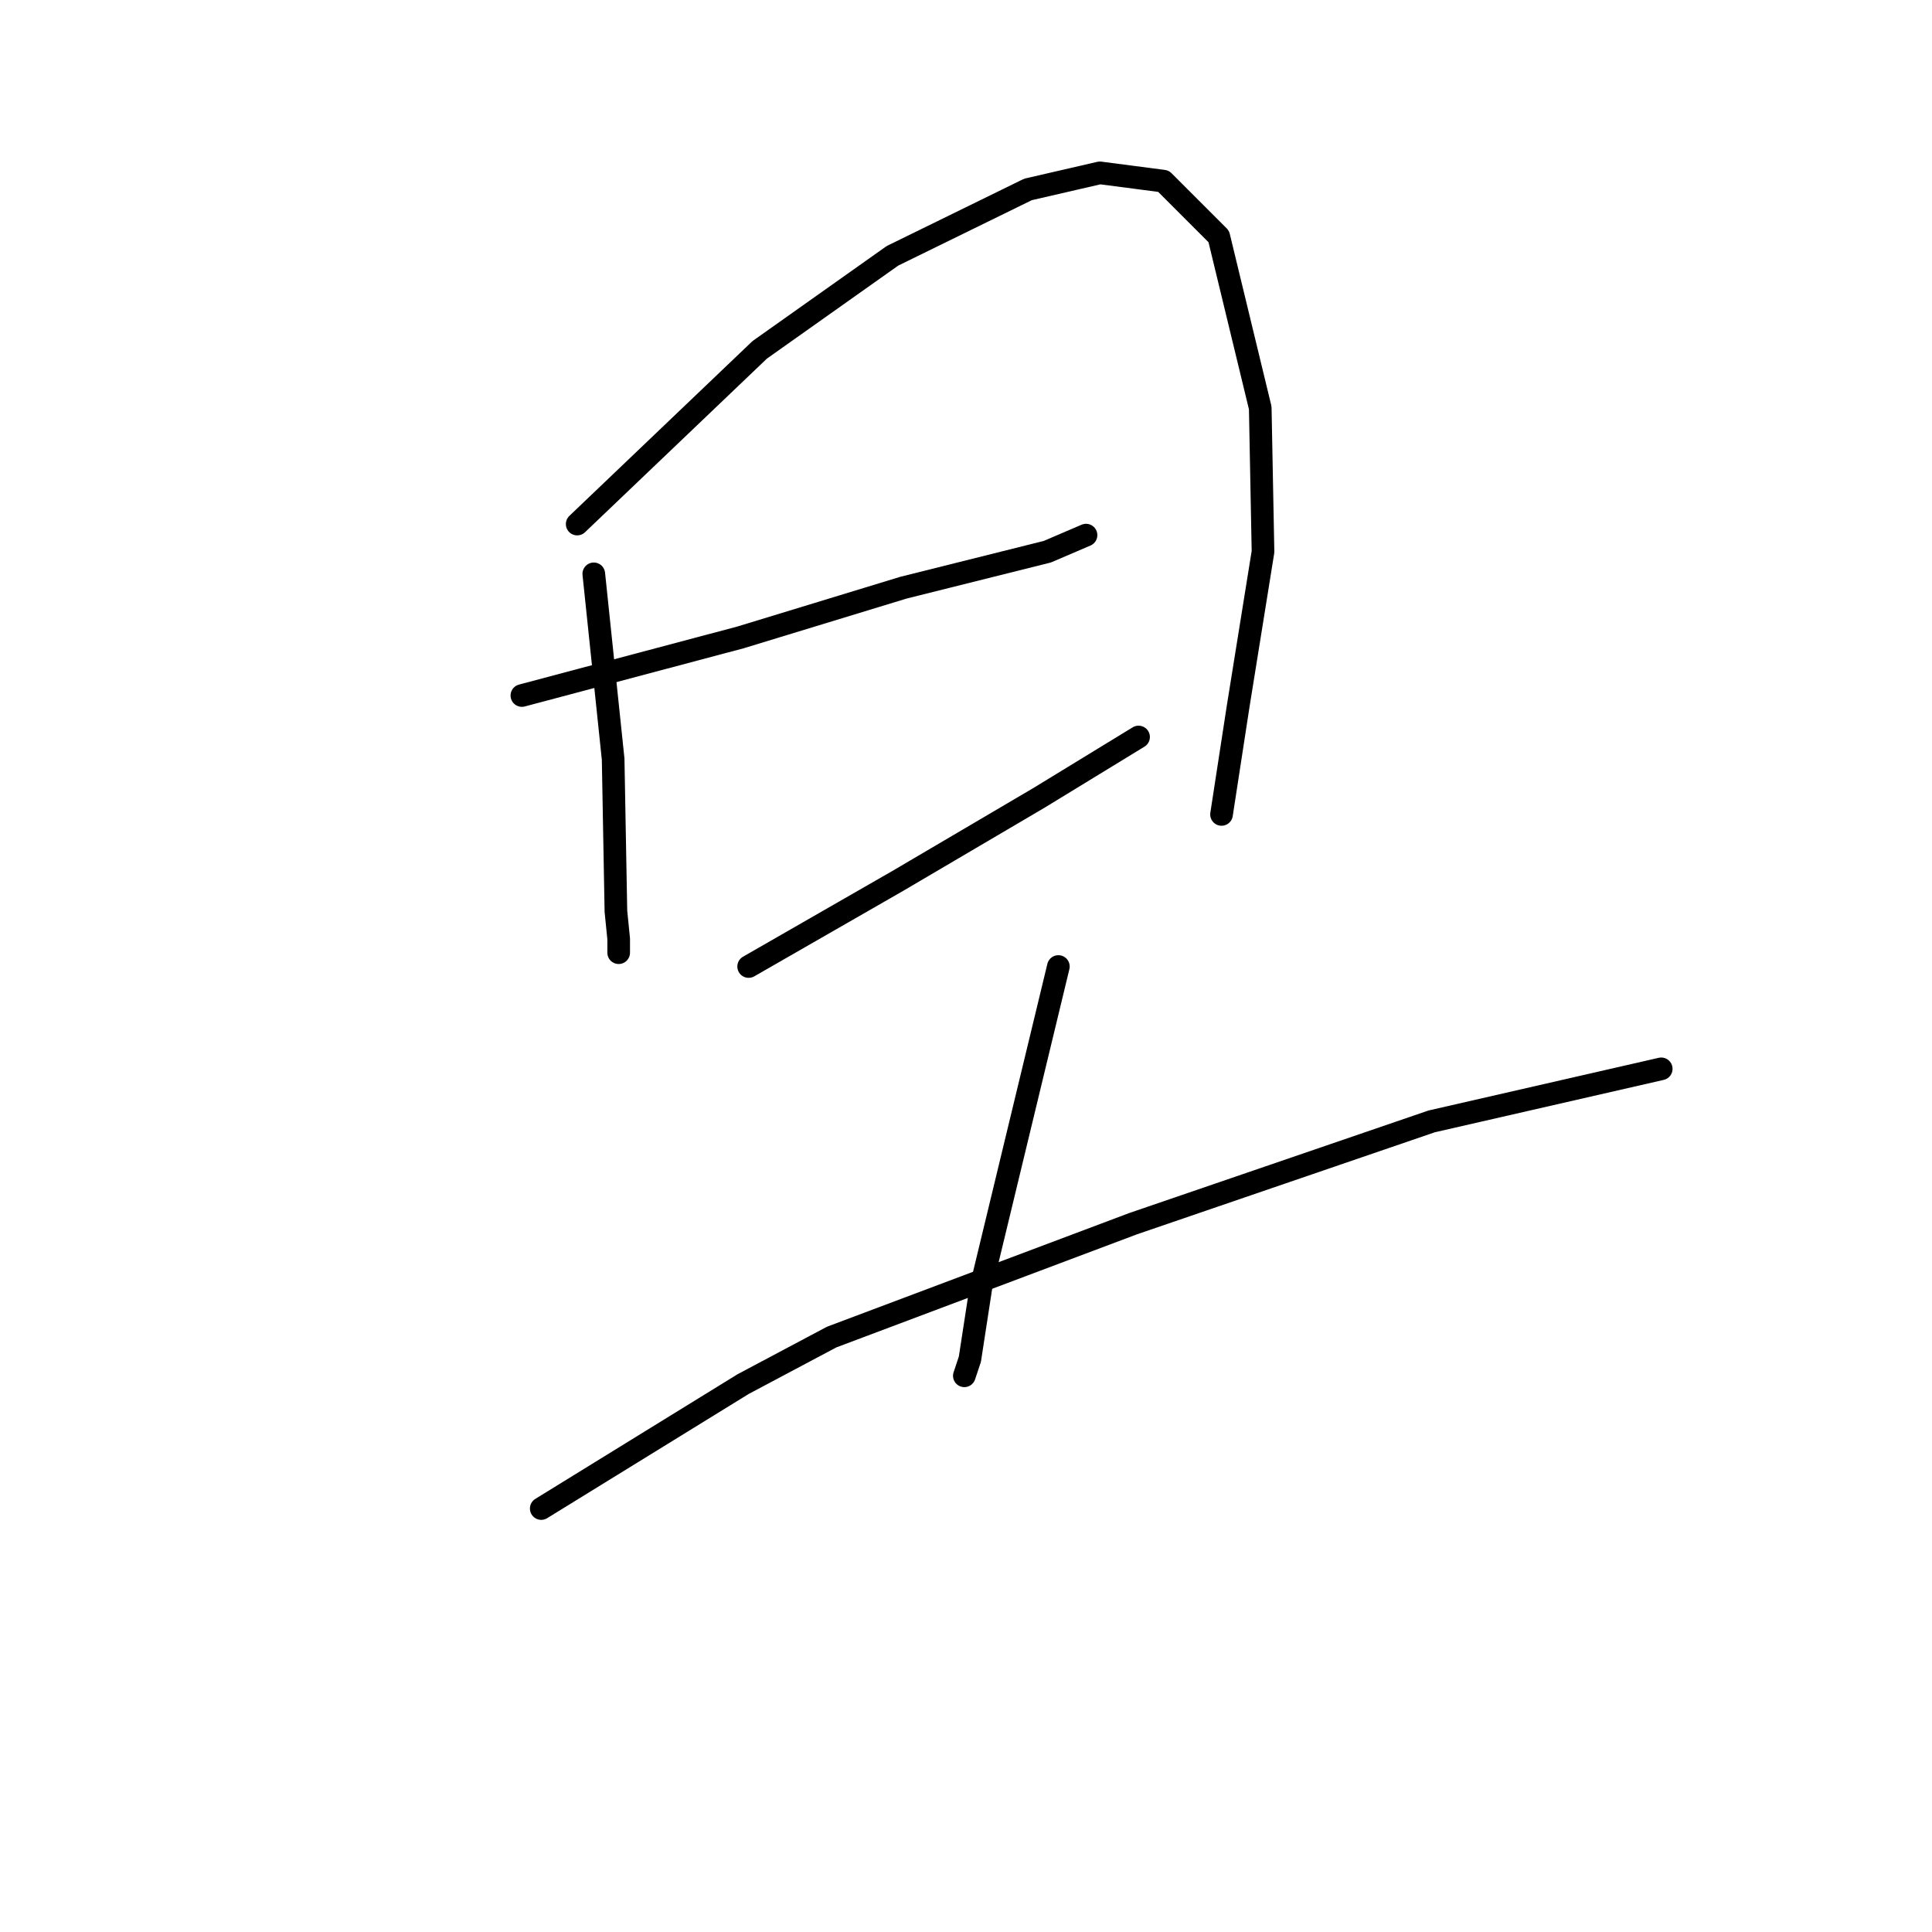<?xml version="1.0" standalone="no"?>
    <svg width="256" height="256" xmlns="http://www.w3.org/2000/svg" version="1.1">
    <polyline stroke="black" stroke-width="3" stroke-linecap="round" fill="transparent" stroke-linejoin="round" points="78.68 76.037 81.245 100.587 81.611 120.741 81.978 124.405 81.978 126.237 81.978 126.237 " />
        <polyline stroke="black" stroke-width="3" stroke-linecap="round" fill="transparent" stroke-linejoin="round" points="76.481 69.441 100.666 46.356 118.254 33.898 136.209 25.103 145.736 22.905 154.164 24.004 161.492 31.333 166.989 54.051 167.355 73.105 164.057 93.625 161.859 107.916 161.859 107.916 " />
        <polyline stroke="black" stroke-width="3" stroke-linecap="round" fill="transparent" stroke-linejoin="round" points="69.153 92.16 98.101 84.465 119.72 77.869 138.774 73.105 143.904 70.907 143.904 70.907 " />
        <polyline stroke="black" stroke-width="3" stroke-linecap="round" fill="transparent" stroke-linejoin="round" points="99.2 128.069 118.987 116.71 137.675 105.717 150.866 97.656 150.866 97.656 " />
        <polyline stroke="black" stroke-width="3" stroke-linecap="round" fill="transparent" stroke-linejoin="round" points="140.24 128.069 129.98 170.575 128.514 180.102 127.781 182.301 127.781 182.301 " />
        <polyline stroke="black" stroke-width="3" stroke-linecap="round" fill="transparent" stroke-linejoin="round" points="71.718 199.889 98.467 183.4 110.193 177.171 150.133 162.147 189.707 148.589 220.121 141.627 220.121 141.627 " />
        </svg>